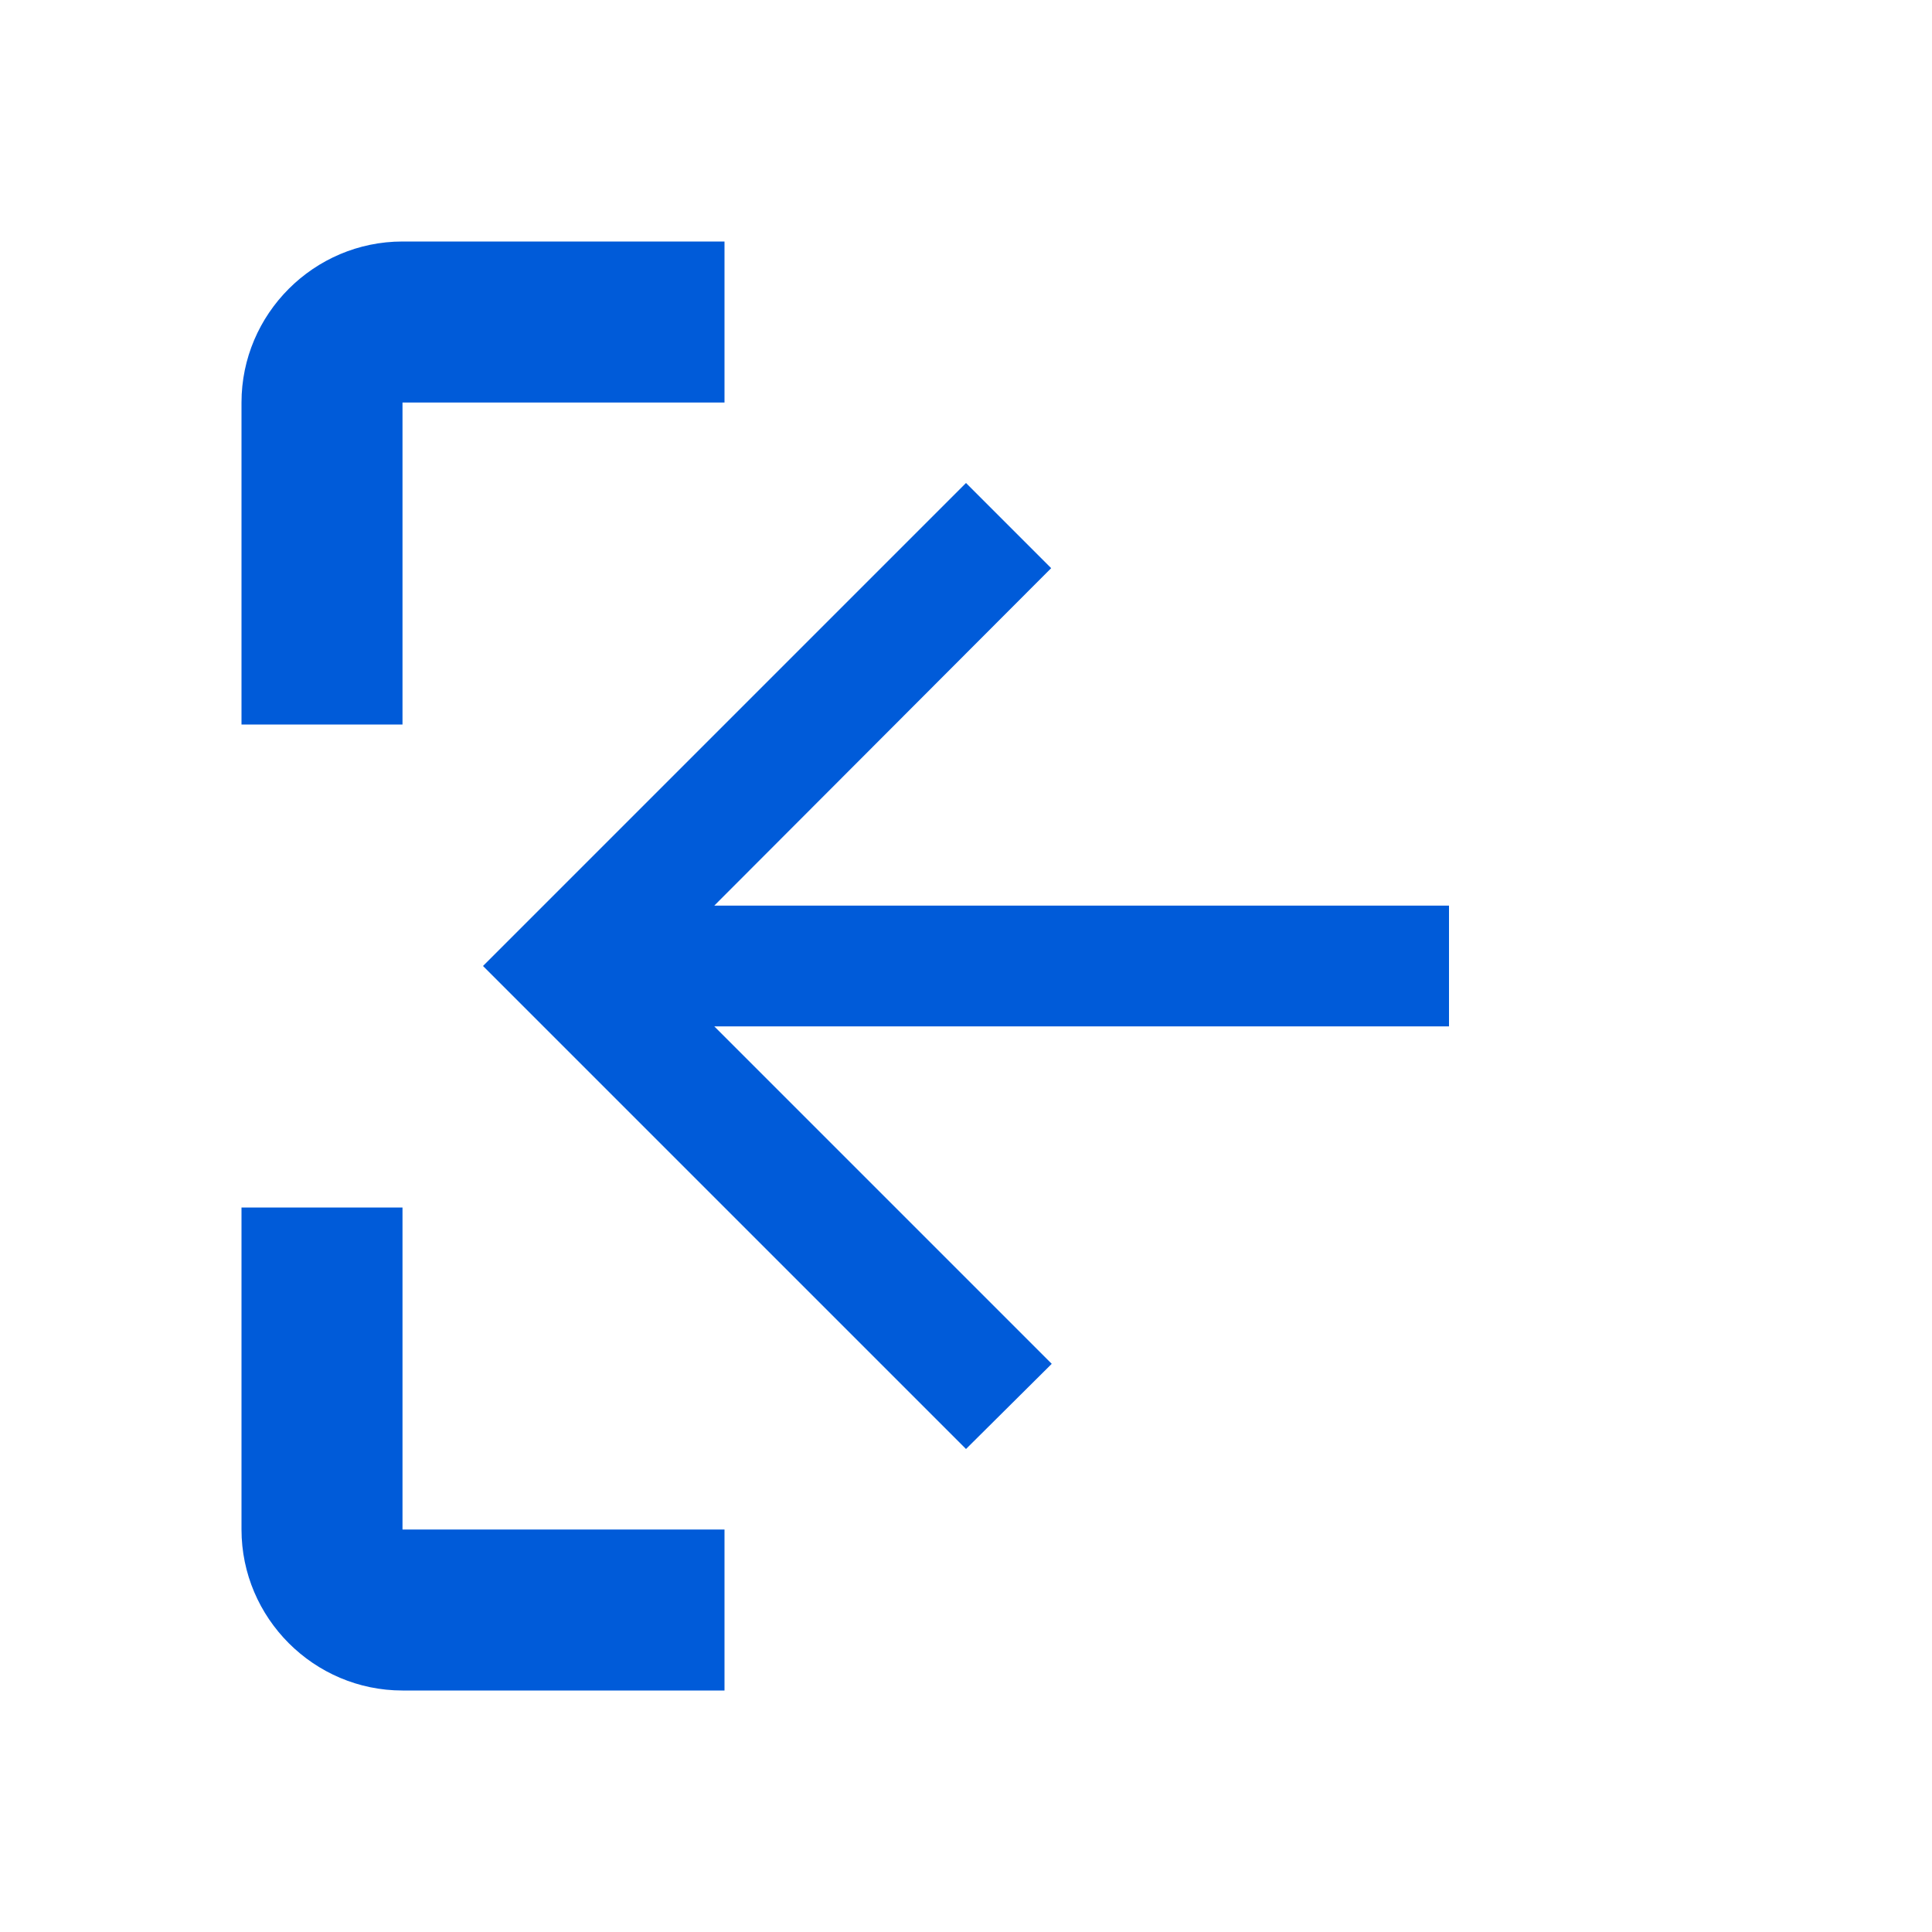 <?xml version="1.0" encoding="UTF-8" standalone="no"?>
<svg
   xmlns:sketch="http://www.bohemiancoding.com/sketch/ns"
   xmlns:dc="http://purl.org/dc/elements/1.1/"
   xmlns:cc="http://creativecommons.org/ns#"
   xmlns:rdf="http://www.w3.org/1999/02/22-rdf-syntax-ns#"
   xmlns:svg="http://www.w3.org/2000/svg"
   xmlns="http://www.w3.org/2000/svg"
   xmlns:sodipodi="http://sodipodi.sourceforge.net/DTD/sodipodi-0.dtd"
   xmlns:inkscape="http://www.inkscape.org/namespaces/inkscape"
   width="24px"
   height="24px"
   viewBox="0 0 24 24"
   version="1.1"
   id="svg11"
   sodipodi:docname="capture-axis-low.svg"
   inkscape:version="0.92.4 (5da689c313, 2019-01-14)">
  <sodipodi:namedview
     pagecolor="#ffffff"
     bordercolor="#666666"
     borderopacity="1"
     objecttolerance="10"
     gridtolerance="10"
     guidetolerance="10"
     inkscape:pageopacity="0"
     inkscape:pageshadow="2"
     inkscape:window-width="1782"
     inkscape:window-height="1025"
     id="namedview13"
     showgrid="false"
     inkscape:zoom="19.666667"
     inkscape:cx="-5.8041419"
     inkscape:cy="16.548241"
     inkscape:window-x="1275"
     inkscape:window-y="203"
     inkscape:window-maximized="0"
     inkscape:current-layer="svg11" />
  <!-- Generator: Sketch 3.2.2 (9983) - http://www.bohemiancoding.com/sketch -->
  <title
     id="title2">capture-camera</title>
  <desc
     id="desc4">Created with Sketch.</desc>
  <defs
     id="defs6" />
  <g
     id="g4604"
     transform="matrix(0,-1,-1,0,24,24)">
    <path
       style="fill:none;stroke-width:0.75"
       inkscape:connector-curvature="0"
       d="M 3,21 V 3 h 18 v 18 z"
       id="path4579" />
    <path
       inkscape:connector-curvature="0"
       d="m 11.25,6 v 9.127 L 7.058,10.935 6,12 l 6,6 6,-6 -1.058,-1.058 -4.192,4.185 V 6 Z"
       id="path4581"
       style="fill:#005bd9;fill-opacity:1;stroke-width:0.75" />
    <path
       style="fill:#005bd9;fill-rule:evenodd;stroke:none;stroke-width:1"
       inkscape:connector-curvature="0"
       d="M 5,15 H 3 v 4 c 0,1.1 0.9,2 2,2 H 9 V 19 H 5 Z m 14,4 h -4 v 2 h 4 c 1.1,0 2,-0.9 2,-2 v -4 h -2 z"
       id="Shape"
       sketch:type="MSShapeGroup"
       sodipodi:nodetypes="ccsscccccccssccc" />
  </g>
</svg>
